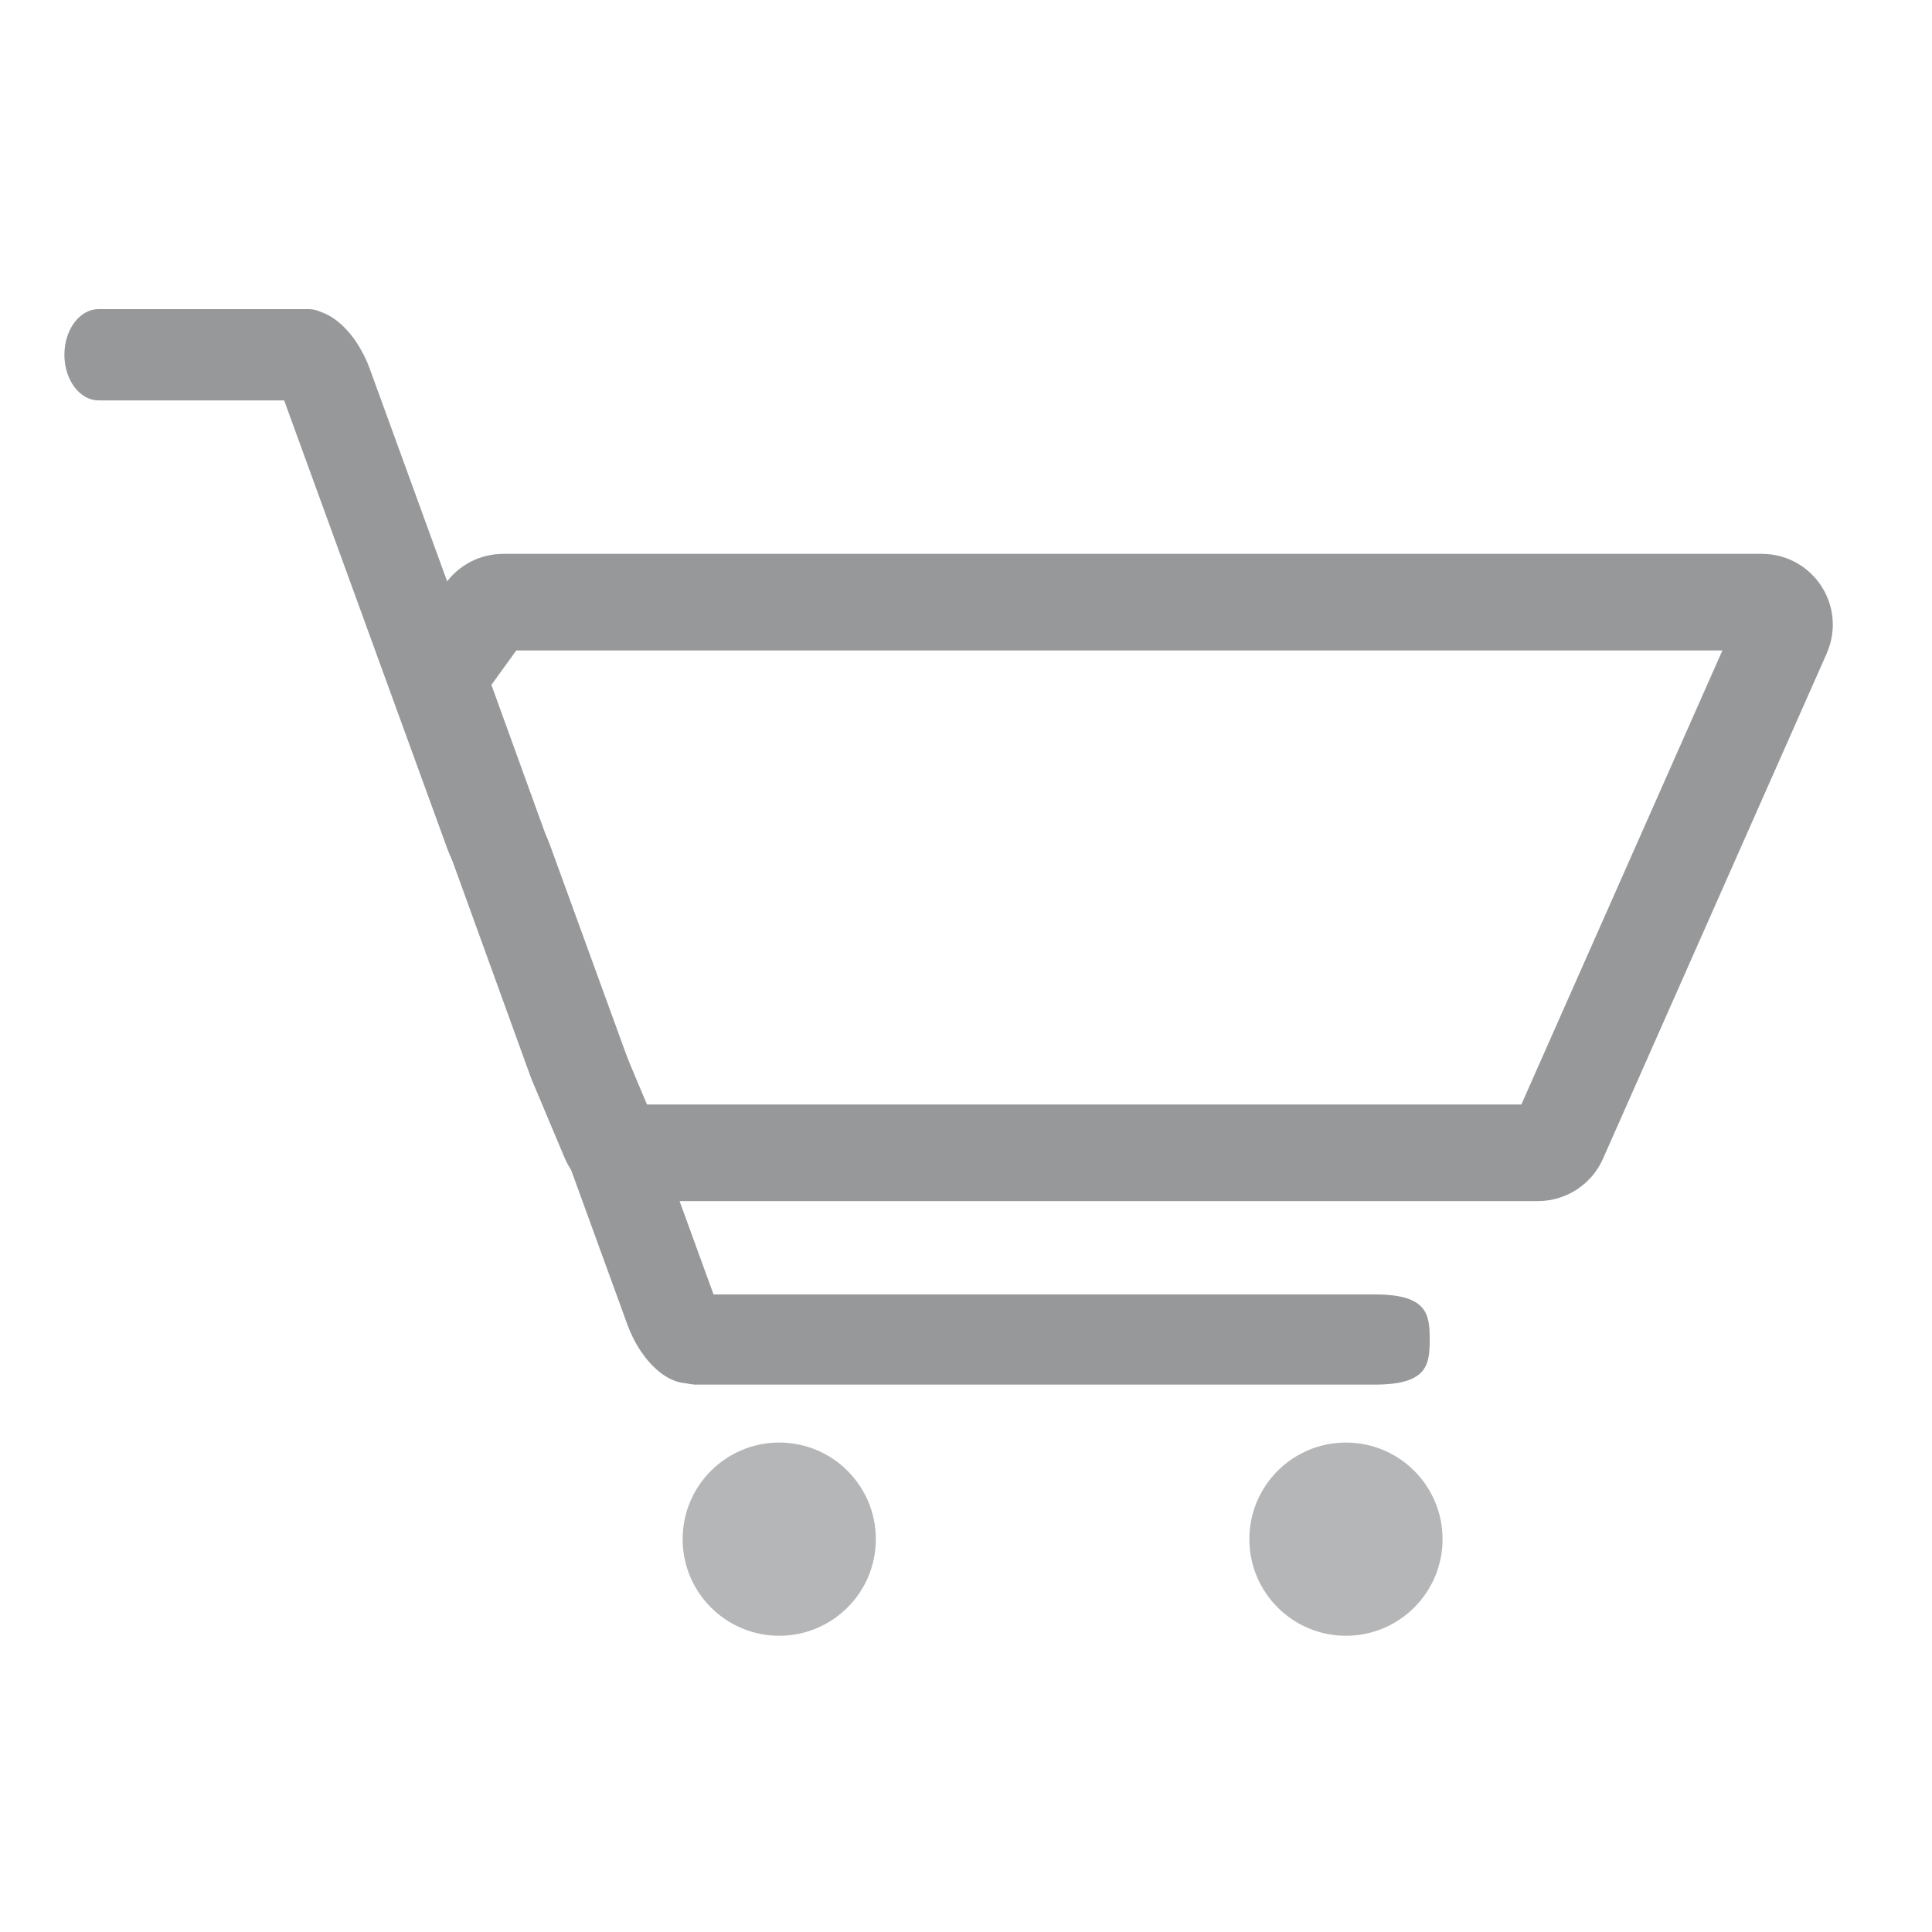 <svg width="300" height="300" viewBox="0 0 300 300" fill="none" xmlns="http://www.w3.org/2000/svg">
<path d="M276.8 98.417L242.041 176.917C241.48 178.183 240.225 179 238.841 179H219.5H162.5H97.804C96.395 179 95.124 178.156 94.578 176.858L89.487 164.766L68.533 106.916C68.139 105.827 68.308 104.614 68.986 103.675L75.287 94.951C75.945 94.04 77.001 93.5 78.124 93.5H82.5H273.599C276.13 93.5 277.824 96.103 276.8 98.417Z" stroke="#969899" stroke-width="15"/>
<path d="M82.722 126.787L57.431 57.303C55.159 51.06 50.336 47.085 46.659 48.424C42.981 49.762 41.842 55.908 44.114 62.15L69.404 131.635C71.676 137.877 76.499 141.852 80.177 140.513C83.854 139.175 84.994 133.03 82.722 126.787Z" fill="#969899"/>
<path d="M110.722 200.787L85.431 131.303C83.159 125.06 78.336 121.085 74.659 122.424C70.981 123.762 69.842 129.908 72.114 136.15L97.404 205.635C99.676 211.877 104.499 215.852 108.177 214.513C111.854 213.175 112.994 207.03 110.722 200.787Z" fill="#969899"/>
<path d="M47.938 48L15.308 48C12.376 48 10 51.173 10 55.086C10 59 12.376 62.172 15.308 62.172L47.938 62.172C50.87 62.172 53.246 59 53.246 55.086C53.246 51.173 50.87 48 47.938 48Z" fill="#969899"/>
<path d="M213.5 201L110.271 201C102.069 201 101 204.134 101 208C101 211.866 103 214.5 107.826 215L213.5 215C221.702 215 222 211.866 222 208C222 204.134 221.702 201 213.5 201Z" fill="#969899"/>
<circle cx="121" cy="239" r="15" fill="#969899" fill-opacity="0.7"/>
<circle cx="209" cy="239" r="15" fill="#969899" fill-opacity="0.7"/>
</svg>
